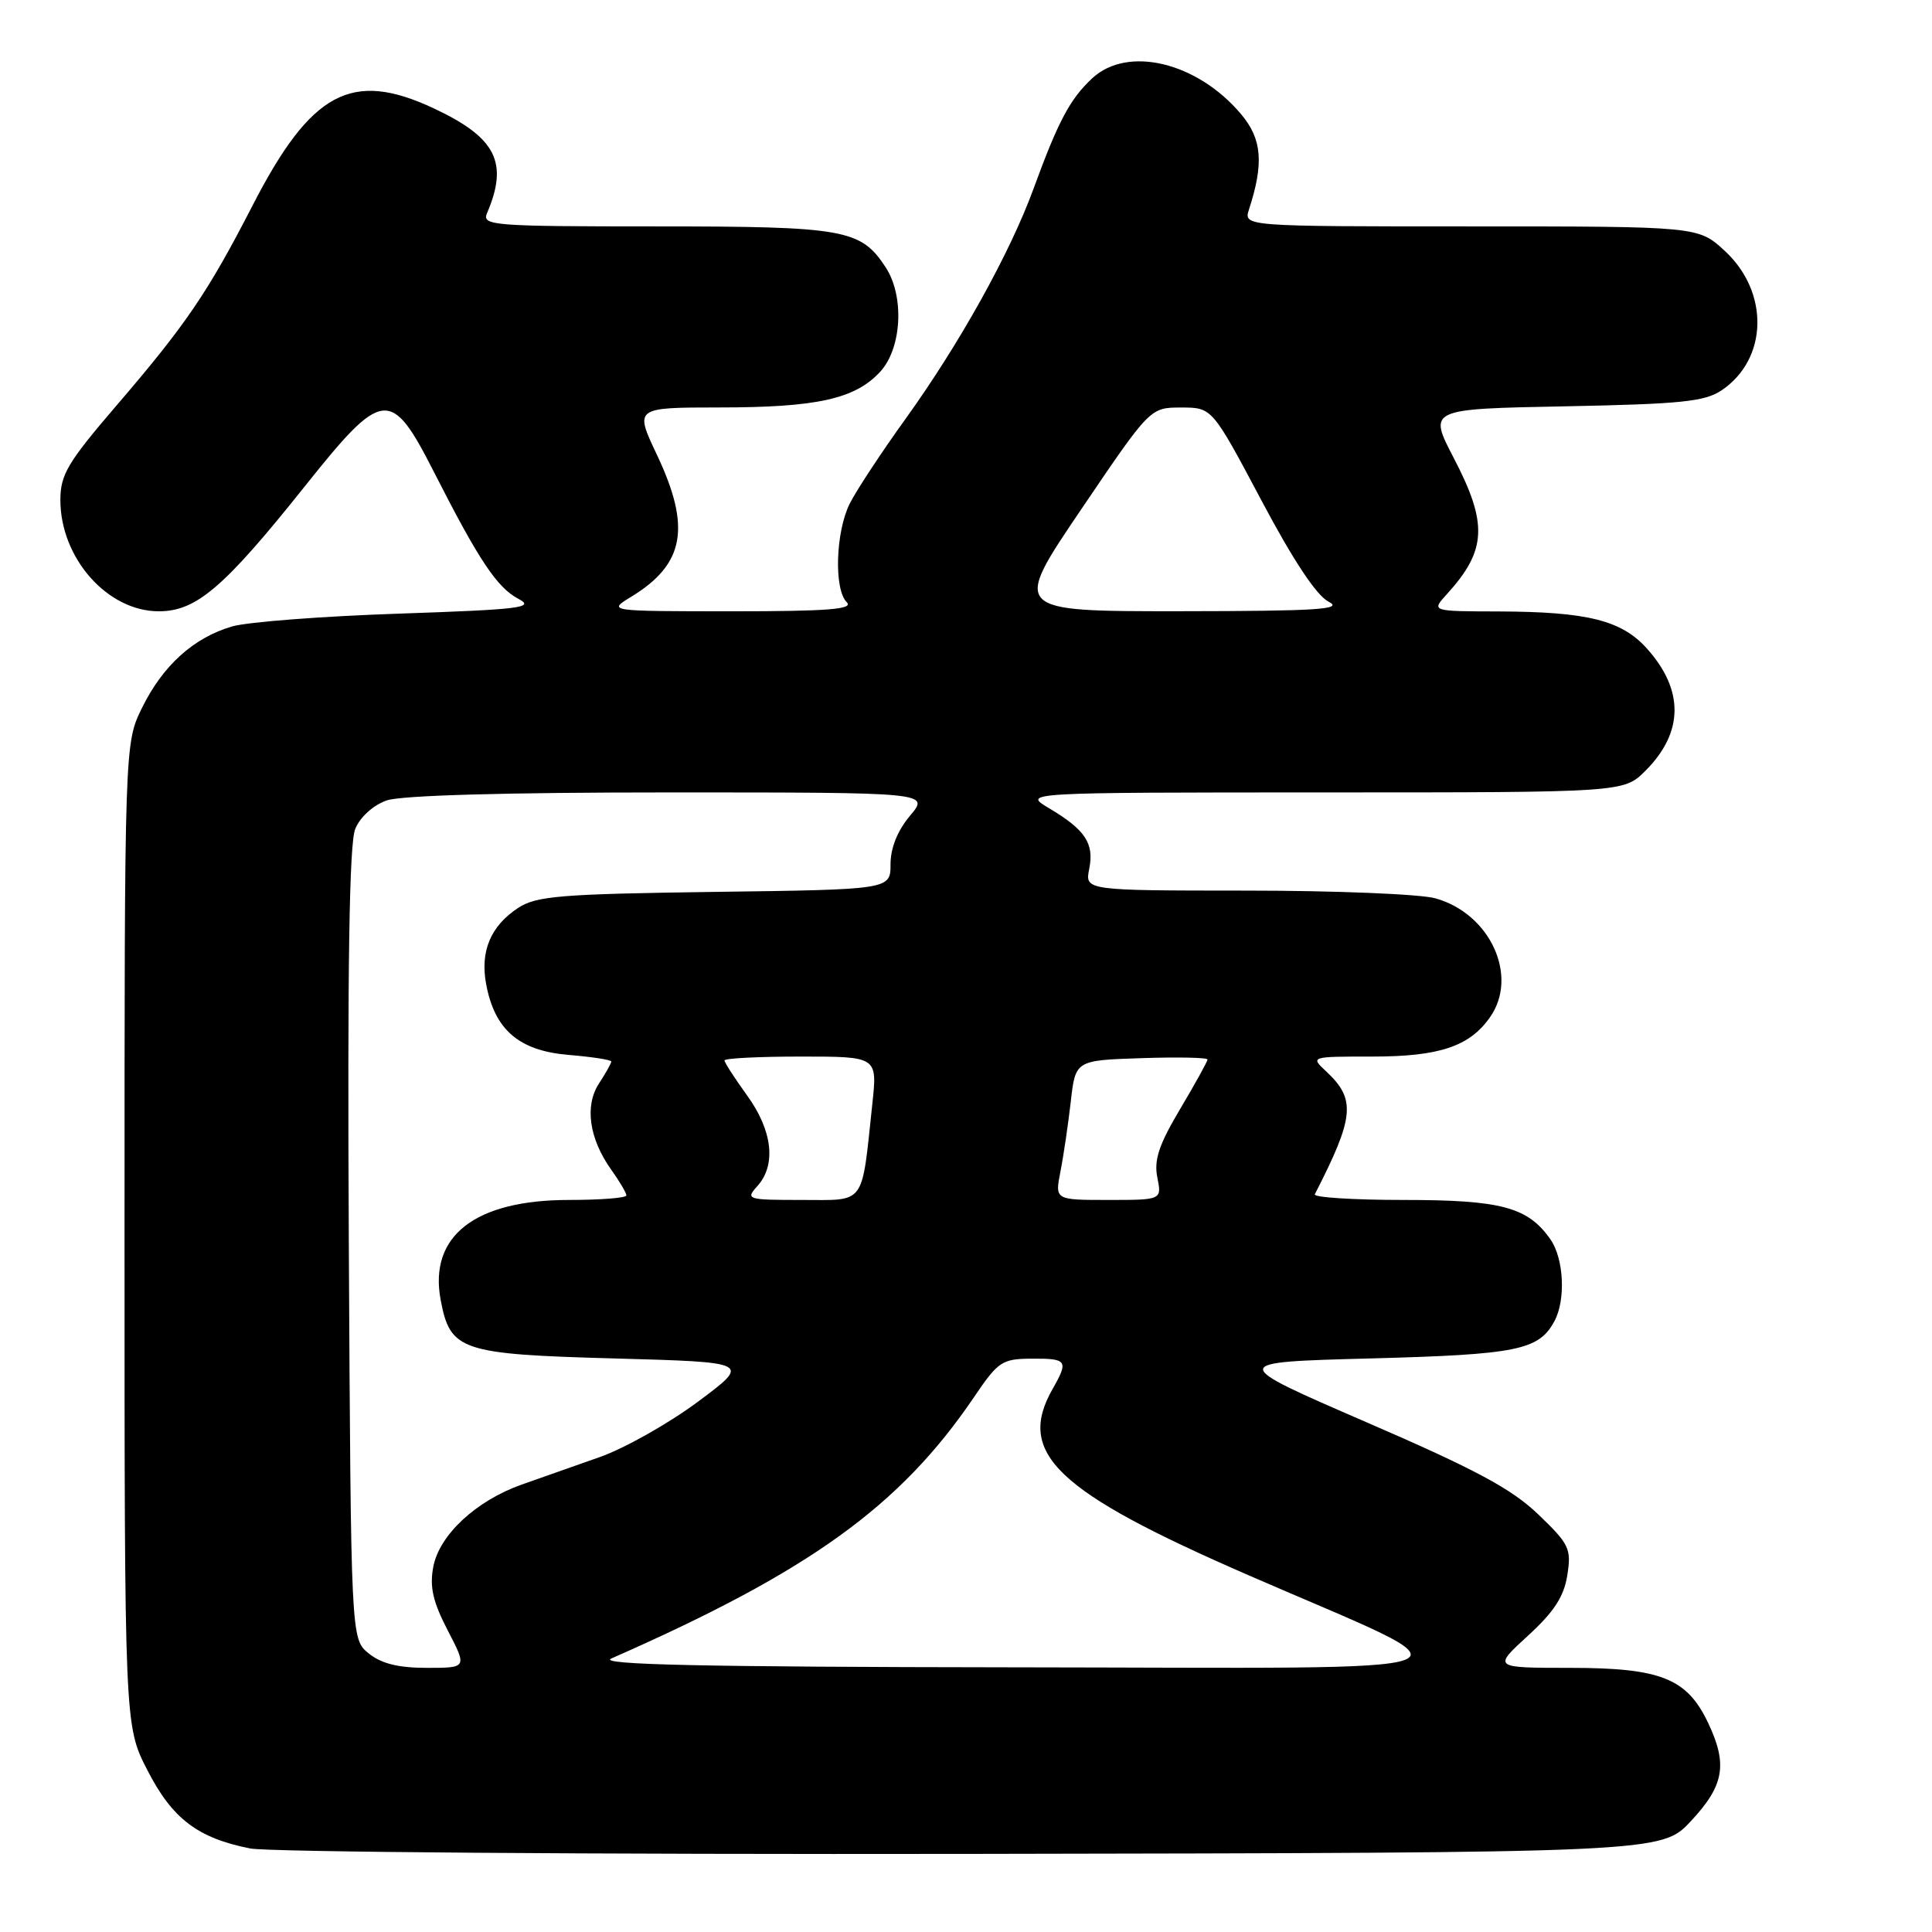 <?xml version="1.0" encoding="UTF-8" standalone="no"?>
<!DOCTYPE svg PUBLIC "-//W3C//DTD SVG 1.1//EN" "http://www.w3.org/Graphics/SVG/1.1/DTD/svg11.dtd" >
<svg xmlns="http://www.w3.org/2000/svg" xmlns:xlink="http://www.w3.org/1999/xlink" version="1.1" viewBox="0 0 256 256">
 <g >
 <path fill="currentColor"
d=" M 224.07 241.29 C 228.46 236.58 228.95 233.80 226.33 228.28 C 223.54 222.40 220.07 221.01 208.15 221.00 C 197.81 221.00 197.81 221.00 202.45 216.75 C 205.92 213.58 207.24 211.54 207.68 208.71 C 208.23 205.21 207.94 204.60 203.81 200.65 C 200.29 197.27 195.50 194.70 181.03 188.44 C 162.71 180.50 162.71 180.50 181.61 180.00 C 201.08 179.48 203.91 178.91 205.98 175.04 C 207.49 172.22 207.22 166.76 205.44 164.22 C 202.44 159.94 198.93 159.00 185.97 159.00 C 179.29 159.00 174.01 158.66 174.22 158.25 C 179.48 147.99 179.69 145.66 175.73 141.97 C 173.62 140.00 173.62 140.00 181.86 140.00 C 190.72 140.00 194.73 138.66 197.44 134.78 C 201.26 129.33 197.45 121.05 190.19 119.03 C 188.16 118.47 176.88 118.01 165.12 118.01 C 143.75 118.00 143.75 118.00 144.33 115.12 C 145.00 111.75 143.81 109.95 139.00 107.09 C 135.50 105.01 135.50 105.01 175.33 105.00 C 215.15 105.00 215.15 105.00 218.03 102.13 C 223.10 97.06 223.17 91.45 218.23 85.94 C 214.87 82.19 210.34 81.06 198.58 81.02 C 189.65 81.00 189.65 81.00 191.70 78.75 C 197.00 72.93 197.18 69.41 192.62 60.67 C 189.25 54.19 189.25 54.19 207.37 53.84 C 222.78 53.54 225.90 53.22 228.15 51.70 C 234.27 47.55 234.46 38.71 228.55 33.25 C 225.03 30.00 225.03 30.00 194.90 30.00 C 164.77 30.00 164.77 30.00 165.50 27.75 C 167.49 21.62 167.22 18.42 164.46 15.14 C 158.66 8.24 149.44 6.01 144.74 10.36 C 141.78 13.11 140.23 16.03 136.95 25.00 C 133.84 33.52 127.15 45.55 119.99 55.50 C 116.82 59.90 113.50 64.94 112.61 66.70 C 110.72 70.45 110.48 78.08 112.20 79.80 C 113.13 80.73 109.74 81.00 96.95 81.00 C 80.50 80.99 80.50 80.99 83.63 79.08 C 90.72 74.76 91.60 69.89 87.04 60.25 C 84.08 54.00 84.08 54.00 95.29 53.99 C 108.23 53.99 113.29 52.87 116.62 49.27 C 119.50 46.16 119.87 39.25 117.35 35.41 C 114.05 30.38 111.94 30.00 86.94 30.00 C 65.27 30.00 63.83 29.89 64.53 28.25 C 67.41 21.53 65.74 18.24 57.50 14.37 C 46.60 9.25 41.22 12.13 33.44 27.28 C 27.51 38.80 24.63 43.03 15.37 53.81 C 8.97 61.27 8.00 62.90 8.00 66.25 C 8.00 73.95 14.23 81.00 21.04 81.00 C 26.01 81.00 29.67 77.87 40.34 64.50 C 50.76 51.43 51.79 51.32 57.52 62.58 C 63.46 74.26 65.86 77.86 68.71 79.36 C 70.93 80.52 68.97 80.76 52.87 81.31 C 42.77 81.65 32.83 82.41 30.78 83.00 C 25.68 84.48 21.59 88.16 18.83 93.77 C 16.50 98.50 16.50 98.50 16.50 163.57 C 16.50 228.64 16.50 228.64 19.51 234.52 C 22.81 240.98 26.18 243.55 33.15 244.93 C 35.54 245.41 78.59 245.73 128.82 245.65 C 220.14 245.50 220.14 245.50 224.07 241.29 Z  M 48.86 219.09 C 46.50 217.18 46.50 217.18 46.22 164.86 C 46.03 127.91 46.28 111.75 47.07 109.84 C 47.72 108.25 49.46 106.69 51.24 106.06 C 53.18 105.39 66.96 105.00 88.74 105.00 C 123.18 105.00 123.18 105.00 120.59 108.08 C 118.93 110.05 118.00 112.36 118.00 114.51 C 118.00 117.87 118.00 117.87 94.70 118.18 C 74.27 118.46 71.07 118.72 68.66 120.30 C 65.01 122.70 63.60 126.05 64.42 130.42 C 65.55 136.47 68.78 139.23 75.33 139.78 C 78.45 140.04 81.00 140.43 81.00 140.66 C 81.00 140.89 80.27 142.18 79.38 143.55 C 77.44 146.50 78.05 150.86 80.99 154.99 C 82.10 156.54 83.00 158.08 83.00 158.40 C 83.00 158.73 79.58 159.00 75.40 159.00 C 62.93 159.00 56.80 163.78 58.39 172.25 C 59.65 178.97 61.04 179.44 81.35 180.00 C 99.50 180.50 99.50 180.50 92.50 185.72 C 88.65 188.59 82.80 191.89 79.50 193.06 C 76.20 194.22 71.54 195.87 69.14 196.71 C 63.09 198.85 58.21 203.38 57.41 207.62 C 56.91 210.27 57.36 212.25 59.33 216.04 C 61.90 221.00 61.90 221.00 56.56 221.00 C 52.79 221.00 50.53 220.44 48.86 219.09 Z  M 81.00 219.76 C 107.29 208.20 119.24 199.59 129.04 185.16 C 132.28 180.37 132.77 180.05 136.75 180.03 C 141.40 180.00 141.61 180.30 139.50 184.00 C 134.60 192.57 139.91 197.63 165.51 208.76 C 196.58 222.28 199.84 221.00 134.50 220.93 C 92.88 220.88 79.14 220.58 81.00 219.76 Z  M 100.35 157.17 C 102.88 154.37 102.37 149.81 99.00 145.16 C 97.35 142.88 96.00 140.79 96.00 140.51 C 96.00 140.23 100.56 140.00 106.13 140.00 C 116.26 140.00 116.26 140.00 115.59 146.25 C 114.13 159.92 114.80 159.00 106.23 159.00 C 98.99 159.00 98.76 158.93 100.35 157.17 Z  M 140.51 155.25 C 140.92 153.19 141.53 149.03 141.88 146.00 C 142.50 140.50 142.50 140.50 151.25 140.21 C 156.06 140.05 160.00 140.13 160.00 140.39 C 160.00 140.65 158.37 143.59 156.38 146.94 C 153.57 151.66 152.89 153.69 153.35 156.01 C 153.95 159.00 153.95 159.00 146.86 159.00 C 139.78 159.00 139.78 159.00 140.51 155.25 Z  M 143.26 67.50 C 152.40 54.00 152.40 54.00 156.51 54.00 C 160.61 54.00 160.61 54.00 167.11 66.24 C 171.34 74.23 174.45 78.92 176.05 79.73 C 178.07 80.75 174.63 80.97 156.30 80.99 C 134.11 81.00 134.11 81.00 143.26 67.50 Z "/>
</g>
</svg>